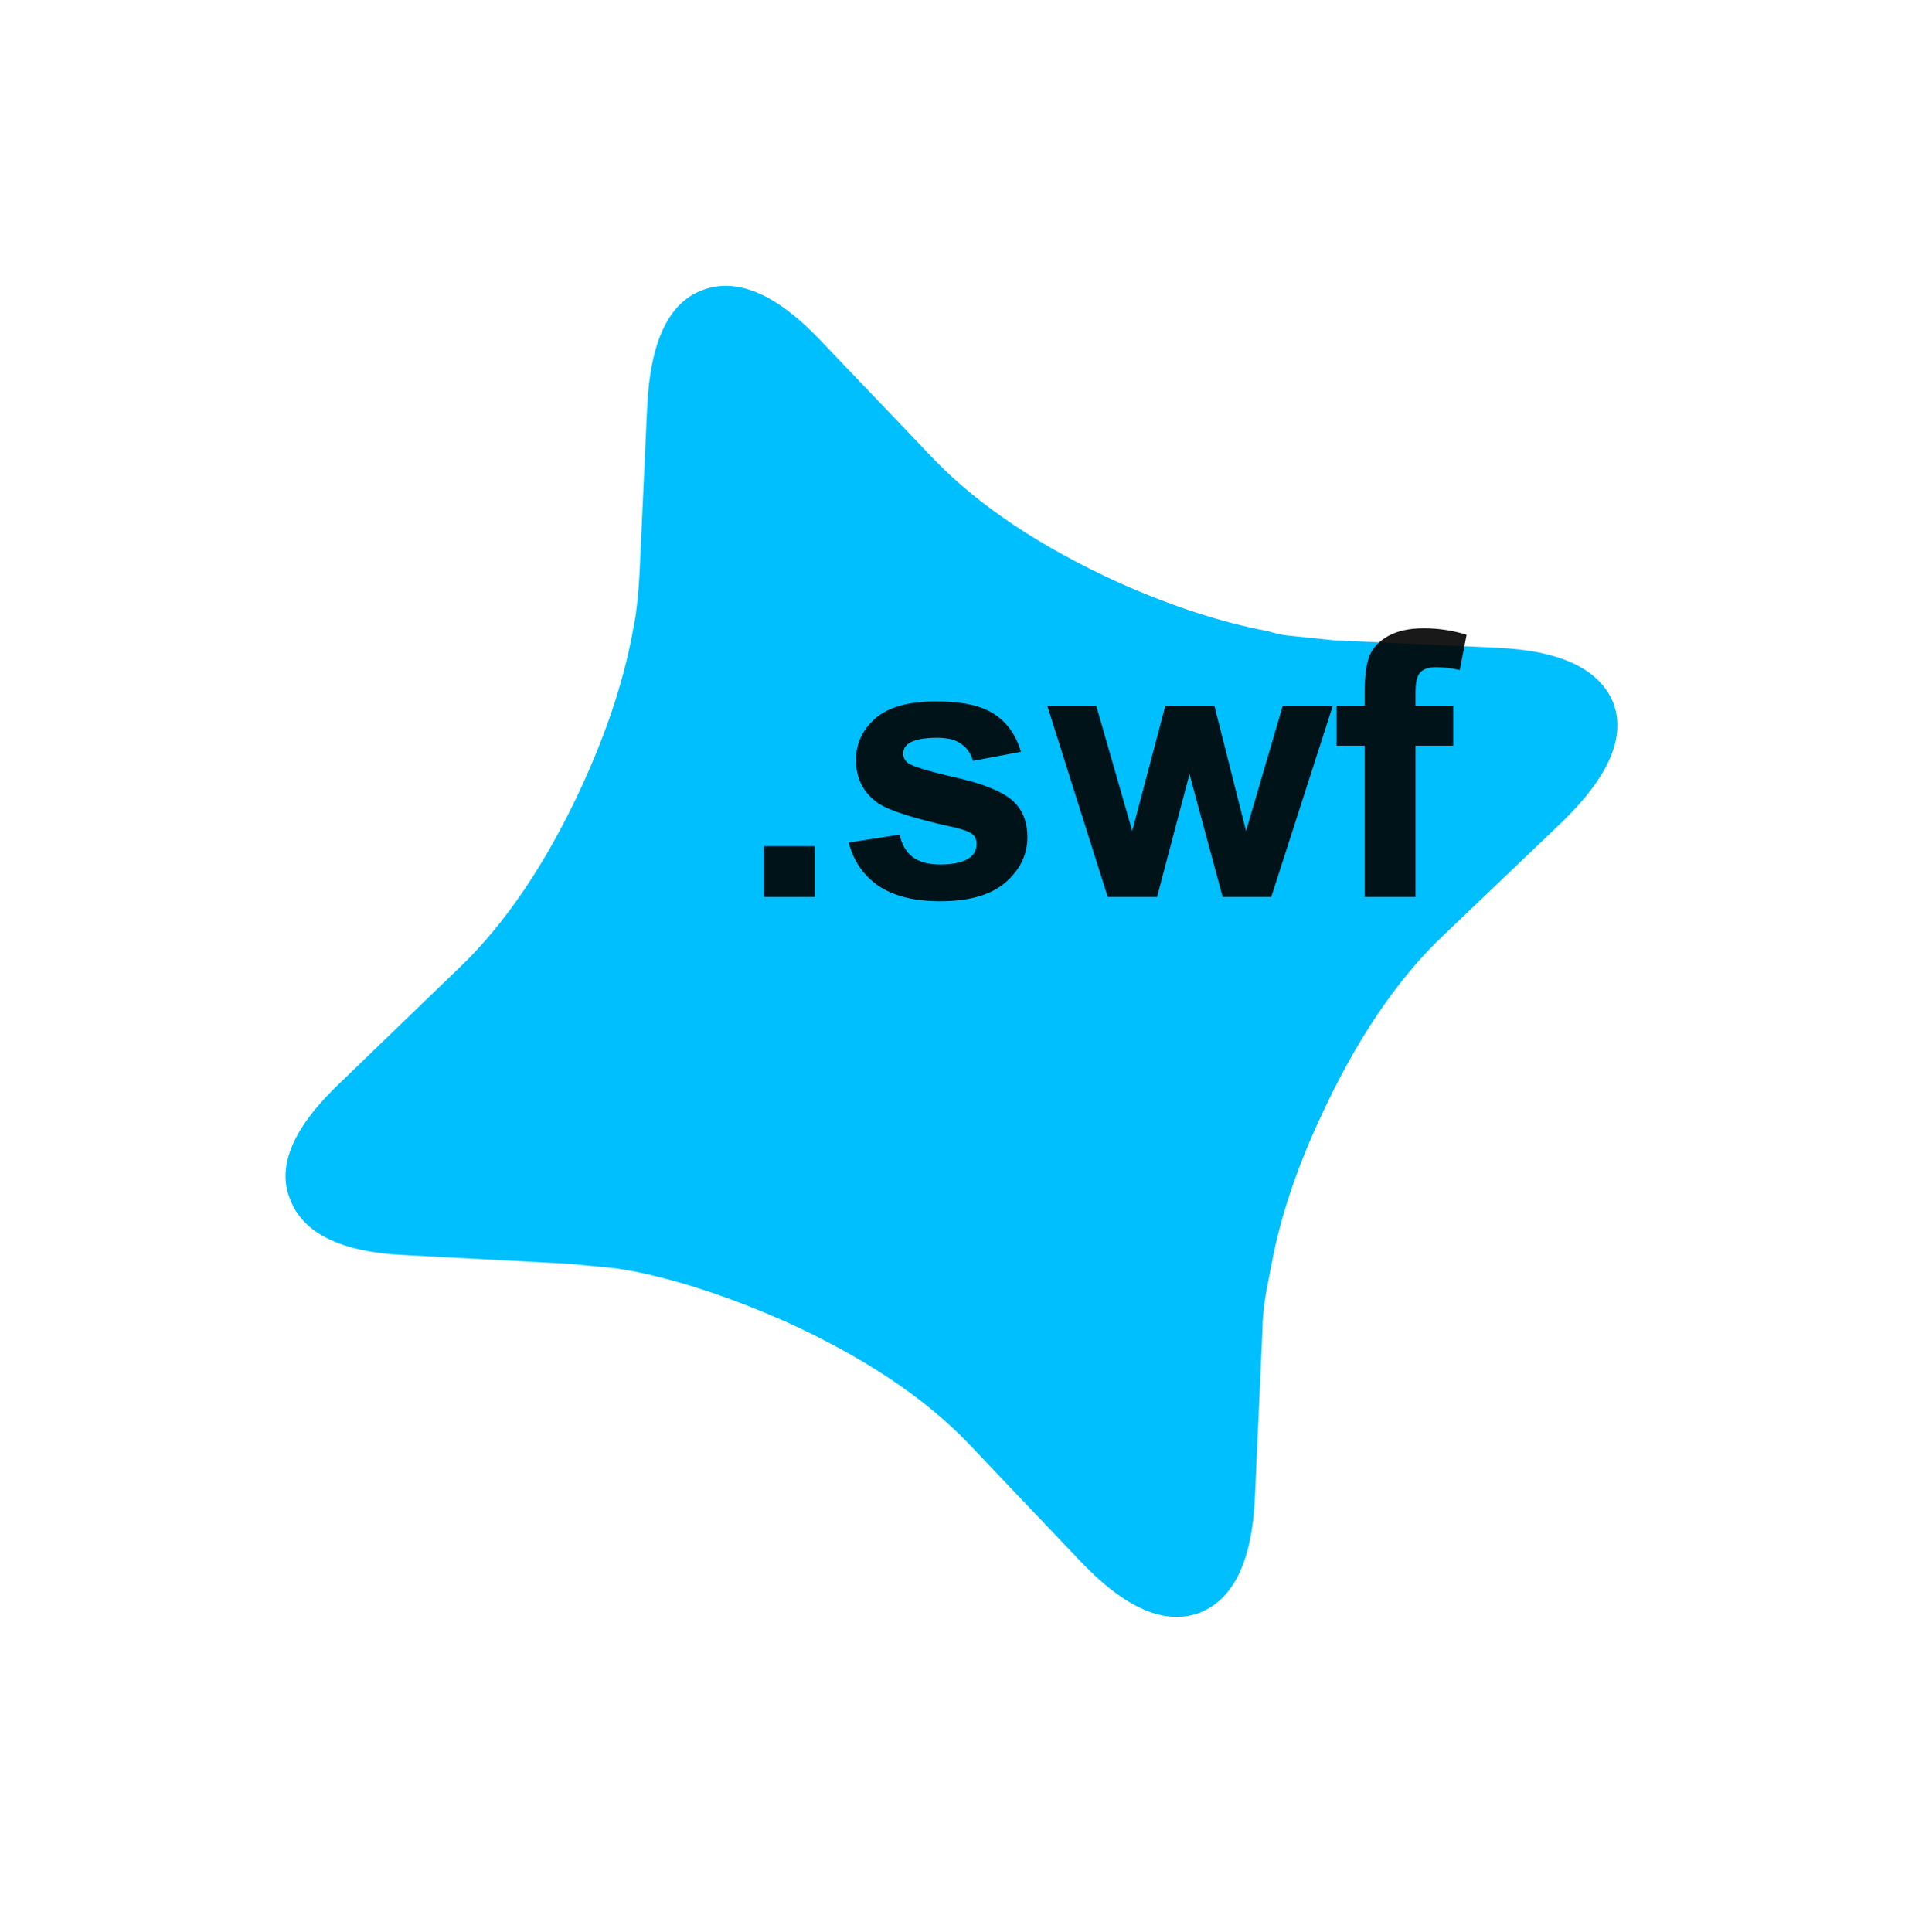 <?xml version="1.0" encoding="utf-8"?><!-- Create by Hoc Tin Hoc Qua Tro Choi--><!-- Browser Support Chrome:4.0 IE:9.0 Firefox:3.0 Safari:3.2 Opera:10.1 -->
<svg version="1.1" id="Layer_1"
xmlns="http://www.w3.org/2000/svg"
xmlns:xlink="http://www.w3.org/1999/xlink"
width="198px" height="199px"
xml:space="preserve">
<g id="PathID_11" transform="matrix(0.842, -0.54, 0.54, 0.842, 98, 98)" opacity="1">
<path style="fill:#00BFFF;fill-opacity:1" d="M22.65 -60.1L25.85 -43.6Q27.85 -33.75 35.05 -22.6Q39.95 -15.15 45.3 -10.1Q45.95 -9.3 46.75 -8.65L50.45 -5.7L64.15 4Q72.25 9.7 71.2 15.3Q70 20.75 60.15 22.75L43.7 25.95Q33.85 27.8 22.65 35Q15.35 39.65 10.45 44.85L8.45 46.95Q6.95 48.55 5.8 50.3L-3.95 64.1Q-9.65 72.25 -15.25 71.15Q-20.8 69.95 -22.7 60.15L-25.9 43.5Q-27.85 33.8 -35.05 22.75Q-40 15.3 -45.15 10.25L-46.75 8.8L-50.5 5.85L-64.2 -4Q-72.3 -9.7 -71.1 -15.3Q-70.05 -20.75 -60.2 -22.6L-43.7 -25.9Q-33.85 -27.8 -22.7 -34.95Q-15.25 -39.75 -10.2 -45.05L-8.7 -46.65Q-7.1 -48.55 -5.8 -50.4L3.9 -64.1Q9.75 -72.35 15.2 -71.15Q20.8 -69.95 22.65 -60.1" />
</g>
<g id="PathID_12" transform="matrix(0.742, 0, 0, 0.742, 76, 92.4)" opacity="0.9">
<path style="fill:#000000;fill-opacity:1" d="M3.65 0L3.65 -7.05L10.7 -7.05L10.7 0L3.65 0" />
</g>
<g id="PathID_13" transform="matrix(0.742, 0, 0, 0.742, 86.55, 92.4)" opacity="0.9">
<path style="fill:#000000;fill-opacity:1" d="M1.2 -7.55L8.25 -8.65Q8.7 -6.6 10.05 -5.55Q11.45 -4.5 13.9 -4.5Q16.65 -4.5 18 -5.45Q18.95 -6.15 18.95 -7.35Q18.95 -8.15 18.45 -8.65Q17.9 -9.15 16.1 -9.6Q7.6 -11.45 5.3 -13Q2.2 -15.15 2.2 -19Q2.2 -22.45 4.9 -24.8Q7.6 -27.15 13.35 -27.15Q18.8 -27.15 21.45 -25.35Q24.1 -23.6 25.1 -20.15L18.45 -18.9Q18 -20.45 16.8 -21.25Q15.65 -22.1 13.45 -22.1Q10.7 -22.1 9.5 -21.3Q8.75 -20.75 8.75 -19.9Q8.75 -19.15 9.4 -18.6Q10.35 -17.9 15.95 -16.6Q21.55 -15.35 23.8 -13.5Q26 -11.65 26 -8.3Q26 -4.65 22.95 -2Q19.9 0.6 13.9 0.6Q8.5 0.6 5.3 -1.55Q2.15 -3.75 1.2 -7.55" />
</g>
<g id="PathID_14" transform="matrix(0.742, 0, 0, 0.742, 107.7, 92.4)" opacity="0.9">
<path style="fill:#000000;fill-opacity:1" d="M8.65 0L0.25 -26.55L7.05 -26.55L12.05 -9.15L16.65 -26.55L23.45 -26.55L27.85 -9.15L32.95 -26.55L39.9 -26.55L31.35 0L24.6 0L20 -17.05L15.5 0L8.65 0" />
</g>
<g id="PathID_15" transform="matrix(0.742, 0, 0, 0.742, 137.25, 92.4)" opacity="0.9">
<path style="fill:#000000;fill-opacity:1" d="M0.6 -26.55L4.5 -26.55L4.5 -28.55Q4.5 -31.9 5.2 -33.55Q5.9 -35.2 7.8 -36.25Q9.75 -37.3 12.7 -37.3Q15.75 -37.3 18.65 -36.4L17.7 -31.5Q16 -31.9 14.4 -31.9Q12.85 -31.9 12.2 -31.15Q11.55 -30.45 11.55 -28.4L11.55 -26.55L16.8 -26.55L16.8 -21L11.55 -21L11.55 0L4.5 0L4.5 -21L0.6 -21L0.6 -26.55" />
</g>
</svg>
